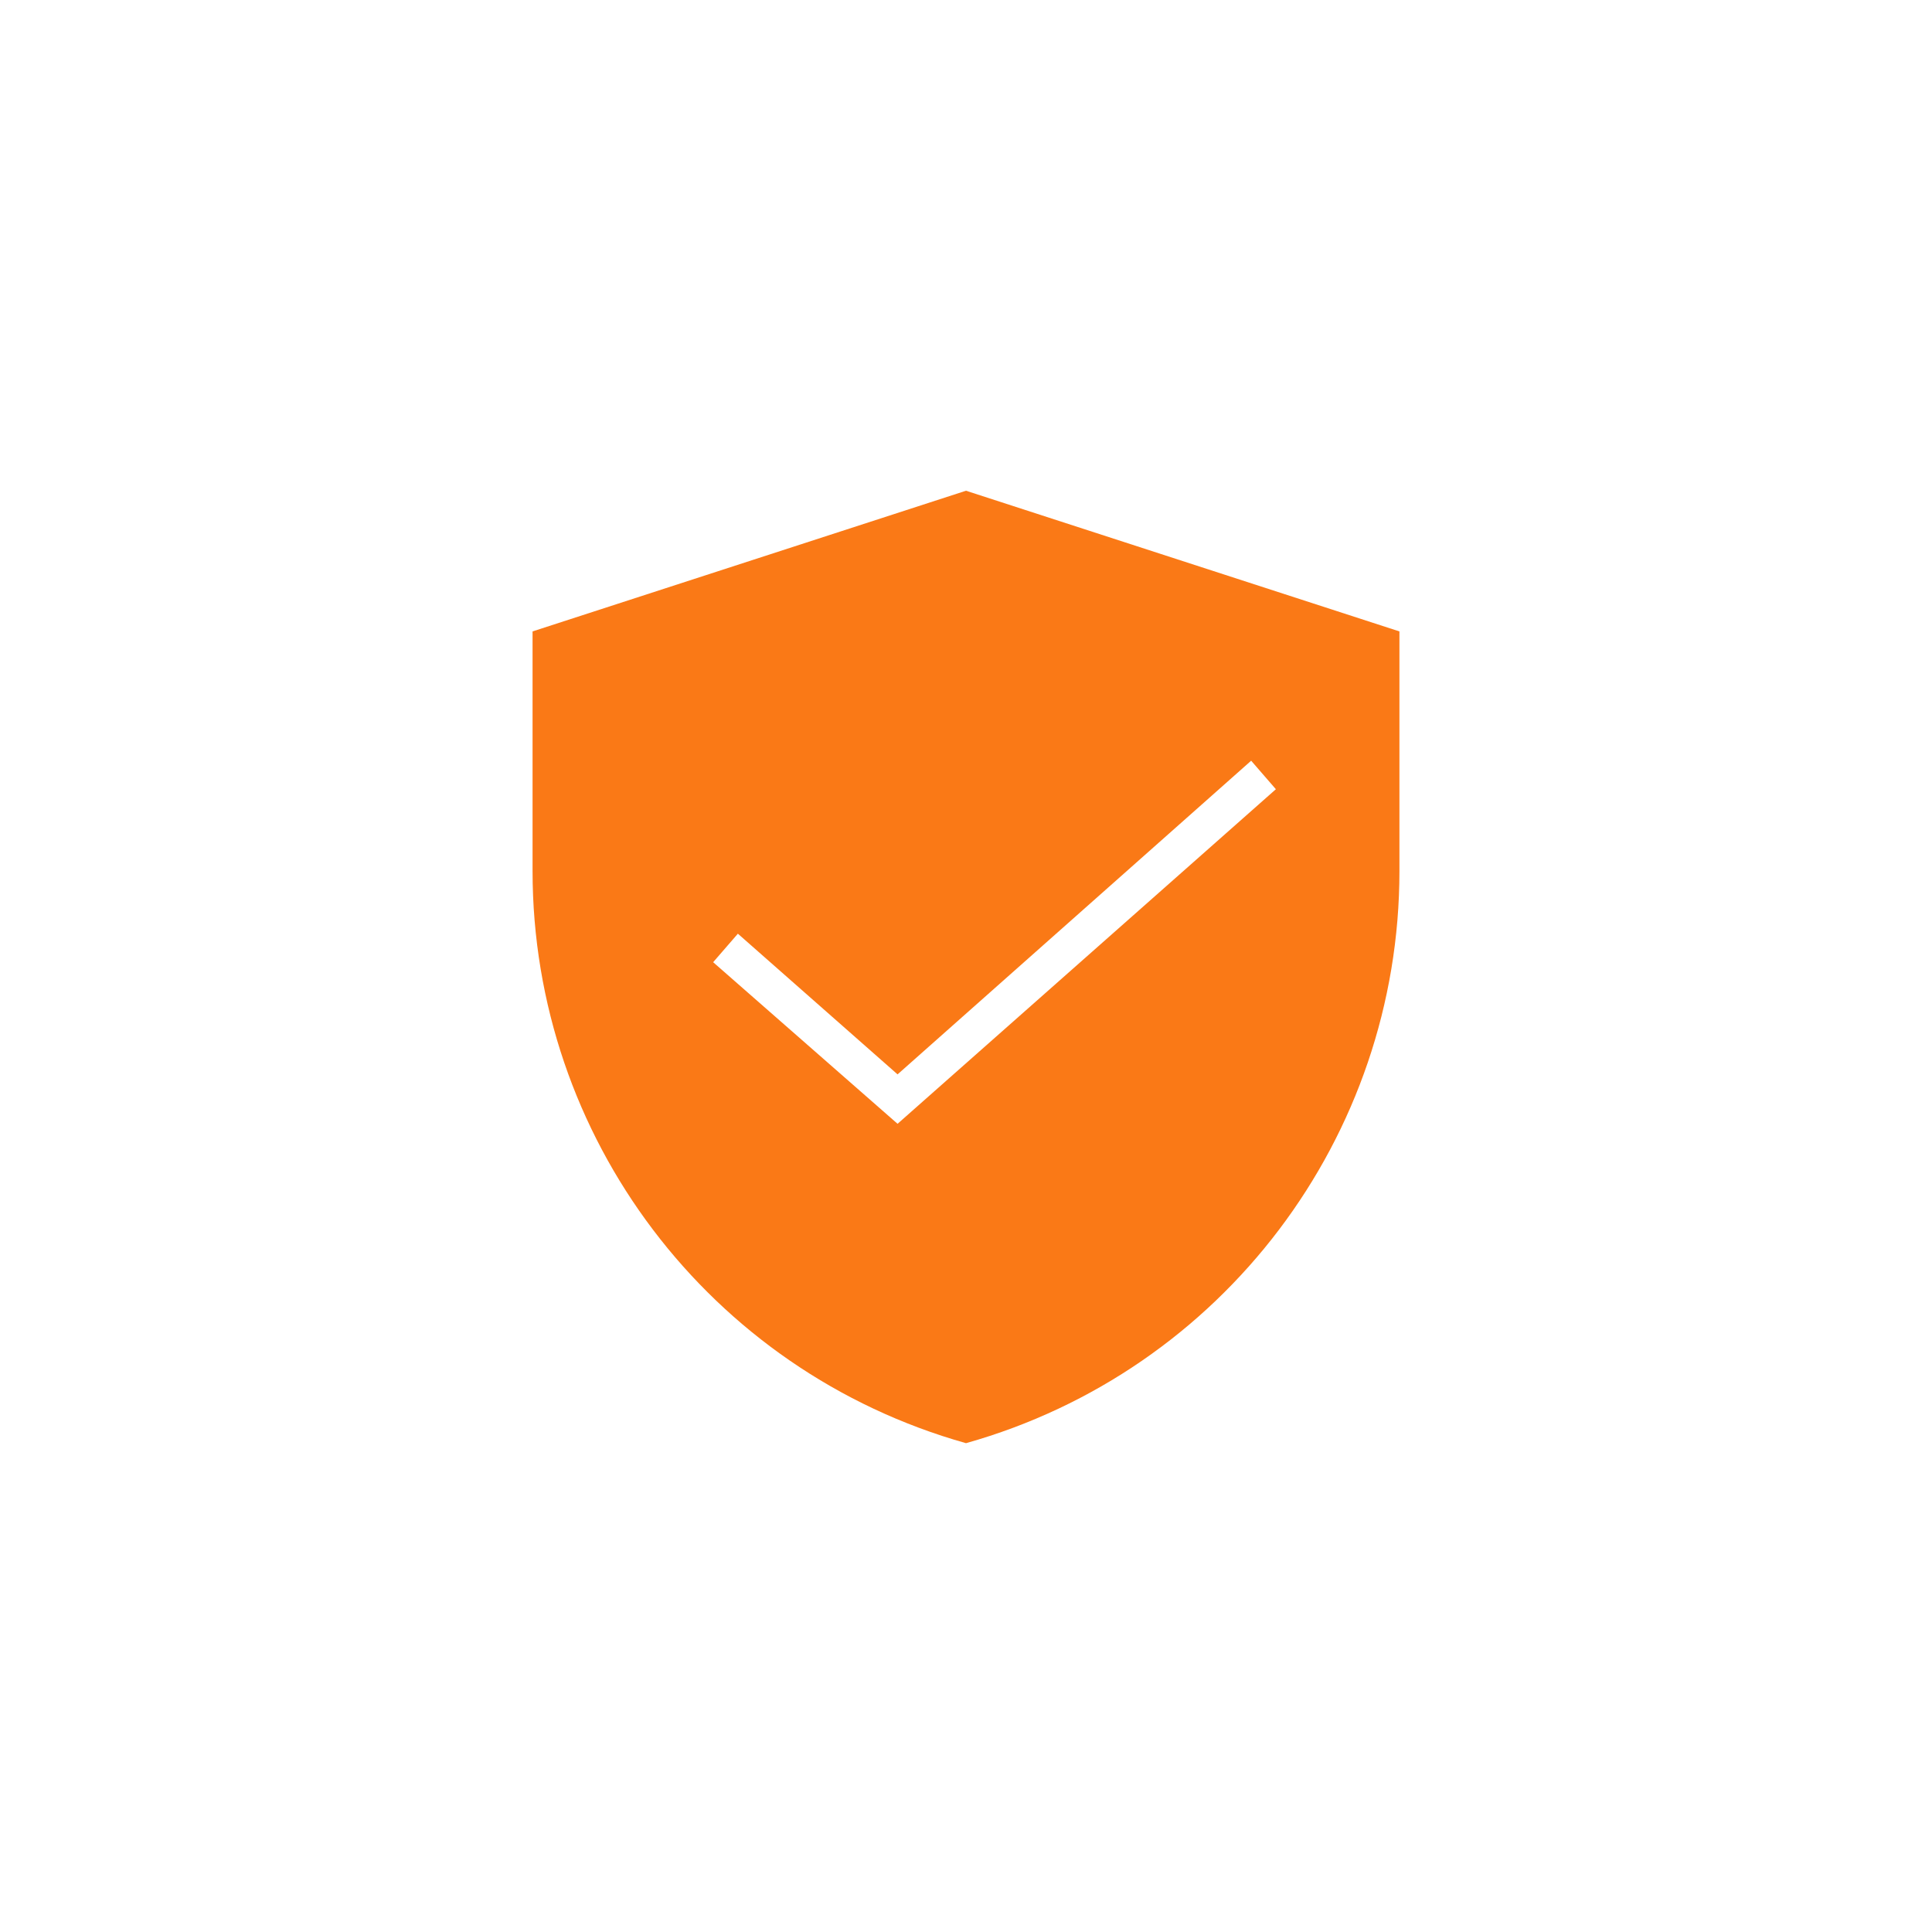 <?xml version="1.0" encoding="UTF-8"?>
<svg width="40" height="40" fill="#FA7916" version="1.1" viewBox="0 0 752 752" xmlns="http://www.w3.org/2000/svg">
 <path d="m376 191.01-168.71 54.758v93.234c0 103.6 68.816 194.61 168.71 222.73 99.895-28.117 168.71-119.14 168.71-222.73l-0.004-93.234zm-26.637 246.41-71.777-62.898 9.621-11.098 62.156 54.758 137.63-122.09 9.621 11.098z"/>
</svg>
